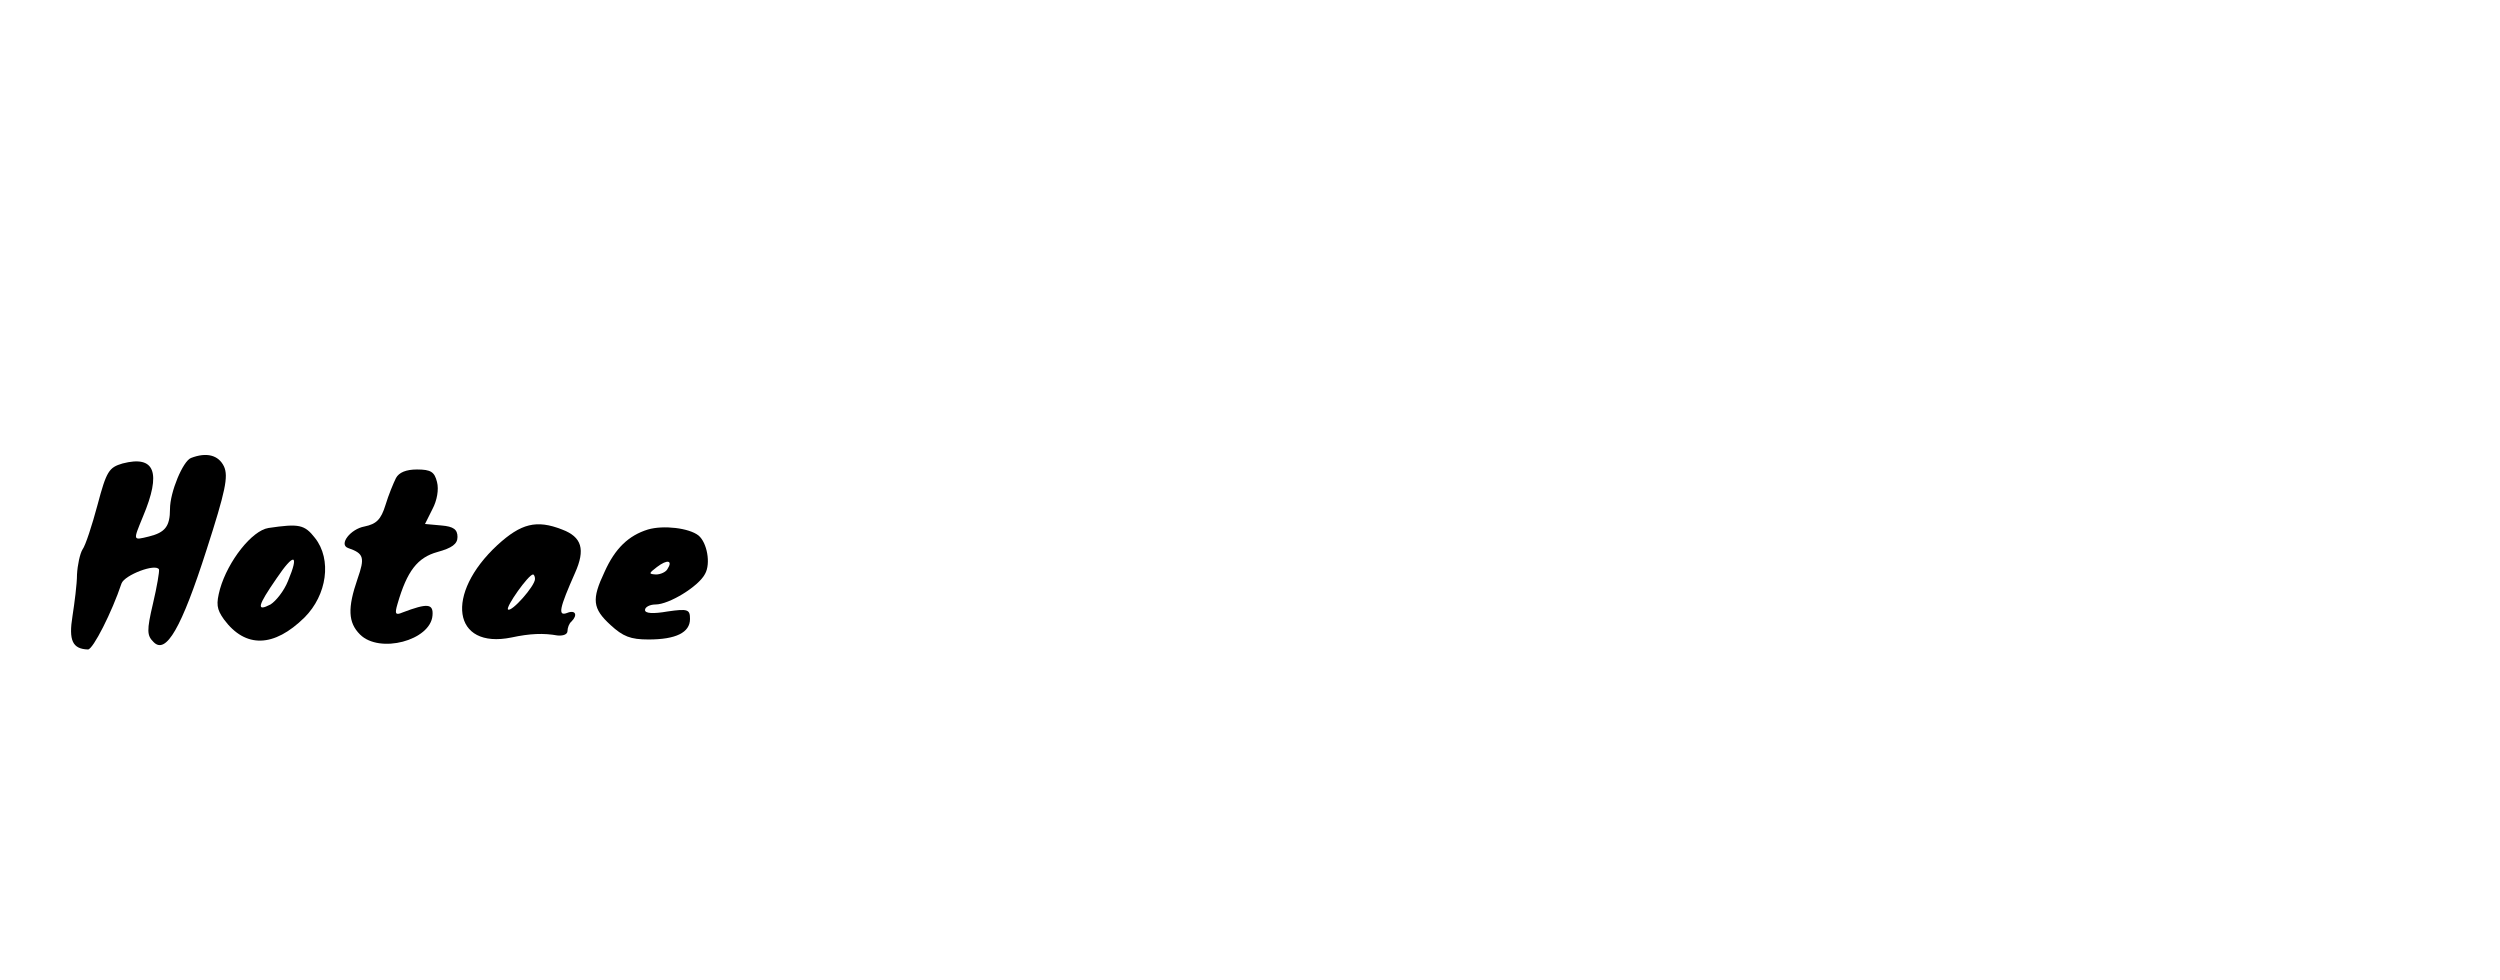 <?xml version="1.0" standalone="no"?>
<!DOCTYPE svg PUBLIC "-//W3C//DTD SVG 20010904//EN"
 "http://www.w3.org/TR/2001/REC-SVG-20010904/DTD/svg10.dtd">
<svg version="1.0" xmlns="http://www.w3.org/2000/svg"
 width="153pt" height="60pt" viewBox="0 0 350 60"
 preserveAspectRatio="xMidYMid meet">

<g transform="translate(0,60) scale(0.07,-0.07)"
fill="#000000" stroke="none">
<path d="M382 493 c-16 -6 -42 -68 -42 -102 0 -35 -10 -47 -42 -55 -33 -8 -32
-9 -12 40 37 88 24 123 -41 106 -27 -8 -32 -15 -50 -83 -11 -41 -24 -81 -30
-89 -5 -8 -10 -31 -11 -50 0 -19 -5 -57 -9 -83 -8 -49 0 -66 31 -67 10 0 48
75 67 132 6 17 69 41 75 28 1 -4 -4 -34 -12 -68 -13 -55 -12 -64 1 -77 25 -26
56 28 106 184 38 118 44 147 35 167 -11 23 -35 29 -66 17z"/>
<path d="M792 453 c-5 -10 -15 -34 -21 -54 -9 -29 -18 -38 -42 -43 -28 -5 -52
-36 -33 -43 32 -11 34 -19 19 -62 -20 -58 -19 -87 5 -111 39 -39 141 -12 145
38 2 24 -10 25 -60 6 -14 -6 -16 -3 -10 17 19 66 40 93 80 104 29 8 40 16 40
30 0 15 -8 21 -32 23 l-33 3 15 30 c9 17 13 39 9 54 -5 20 -12 25 -40 25 -22
0 -36 -6 -42 -17z"/>
<path d="M537 353 c-33 -5 -81 -66 -97 -122 -8 -30 -7 -40 8 -61 43 -58 100
-56 161 4 45 45 55 116 21 159 -21 27 -32 29 -93 20z m39 -106 c-8 -20 -24
-40 -35 -47 -29 -15 -26 -3 12 52 35 52 46 50 23 -5z"/>
<path d="M995 319 c-106 -98 -90 -209 28 -185 37 8 64 9 92 4 11 -1 20 2 20 9
0 6 3 15 8 19 13 13 8 24 -9 17 -19 -7 -15 10 16 80 21 47 14 72 -26 87 -51
20 -82 12 -129 -31z m75 -68 c0 -14 -47 -67 -54 -61 -5 5 41 70 50 70 2 0 4
-4 4 -9z"/>
<path d="M1296 350 c-39 -12 -66 -38 -87 -85 -26 -55 -24 -73 12 -106 25 -23
40 -29 76 -29 55 0 83 14 83 41 0 19 -4 21 -45 15 -29 -5 -45 -4 -45 3 0 6 10
11 21 11 27 0 86 36 99 61 12 21 4 63 -13 77 -19 15 -70 21 -101 12z m39 -79
c-3 -6 -14 -11 -23 -11 -15 1 -15 2 2 15 21 16 32 13 21 -4z"/>
</g>
</svg>
